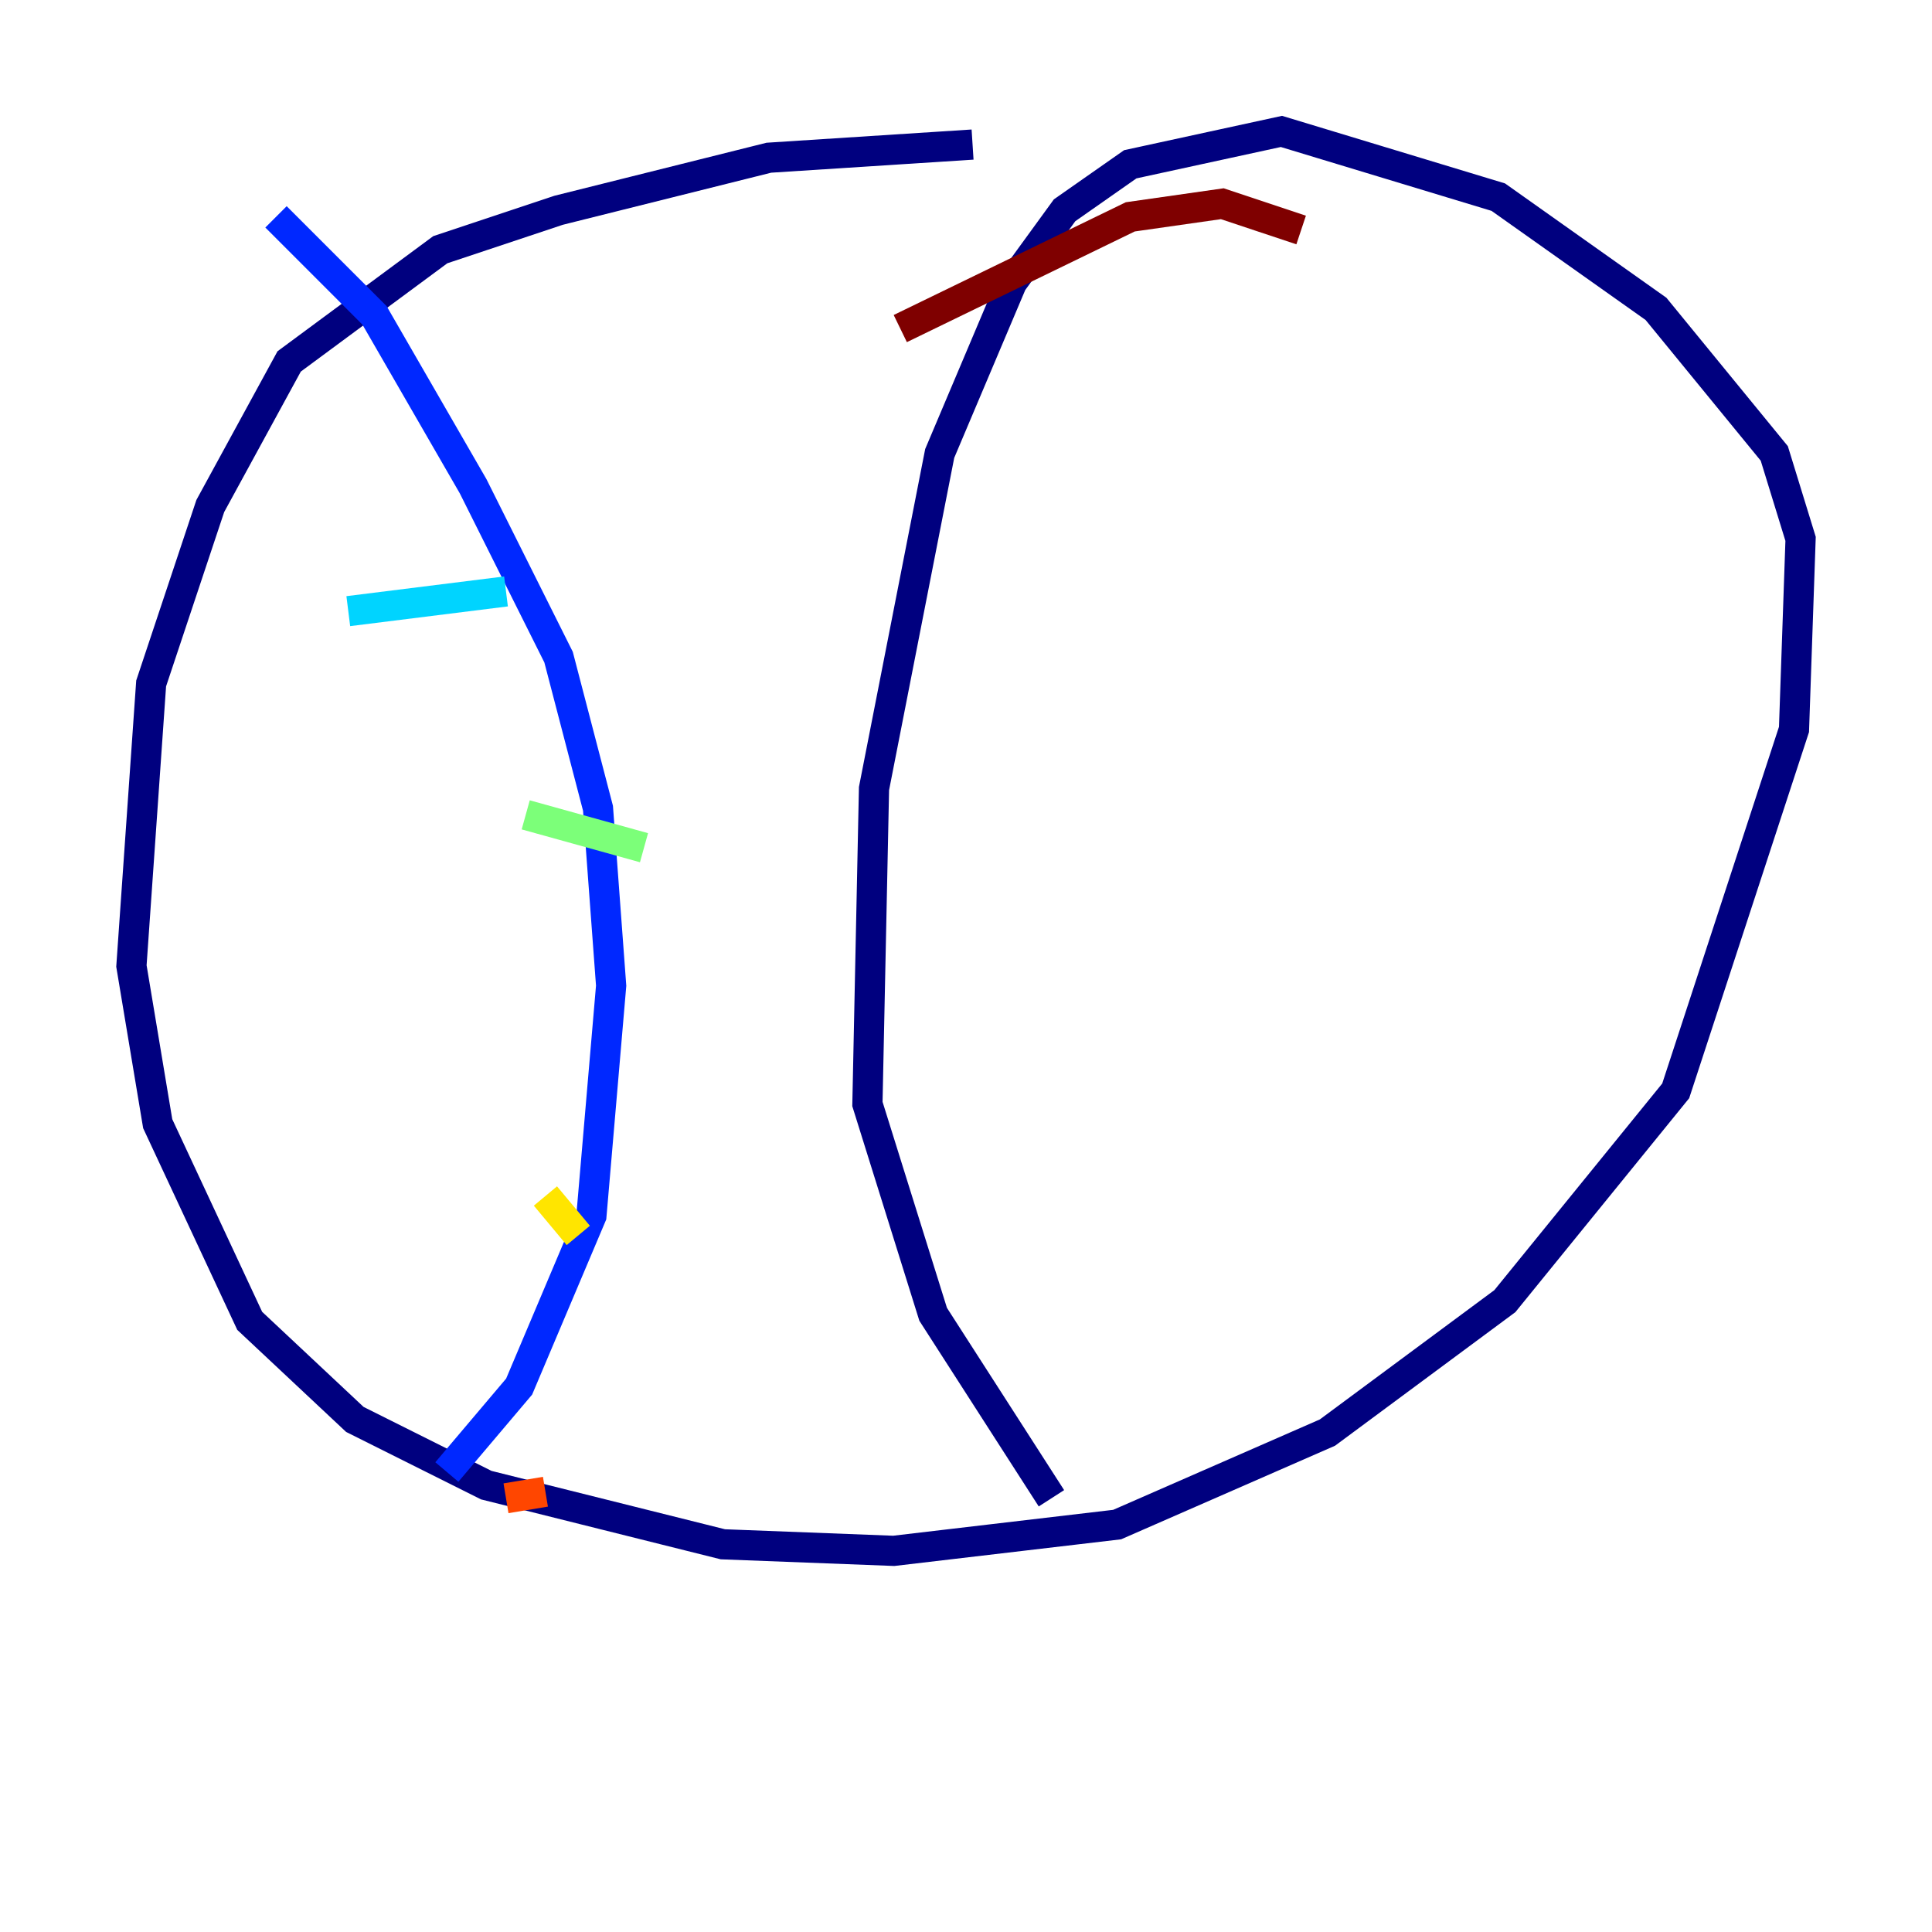 <?xml version="1.0" encoding="utf-8" ?>
<svg baseProfile="tiny" height="128" version="1.2" viewBox="0,0,128,128" width="128" xmlns="http://www.w3.org/2000/svg" xmlns:ev="http://www.w3.org/2001/xml-events" xmlns:xlink="http://www.w3.org/1999/xlink"><defs /><polyline fill="none" points="64.435,9.578 50.939,10.449 37.007,13.932 29.17,16.544 19.157,23.946 13.932,33.524 10.014,45.279 8.707,64.0 10.449,74.449 16.544,87.51 23.51,94.041 32.218,98.395 47.891,102.313 59.211,102.748 74.014,101.007 87.946,94.912 99.701,86.204 111.02,72.272 118.857,48.327 119.293,35.701 117.551,30.041 109.714,20.463 99.265,13.061 84.898,8.707 74.884,10.884 70.531,13.932 67.048,18.721 62.258,30.041 57.905,52.245 57.469,73.143 61.823,87.075 69.66,99.265" stroke="#00007f" stroke-width="2" /><polyline fill="none" points="18.286,14.367 24.816,20.898 31.347,32.218 37.007,43.537 39.619,53.551 40.49,65.306 39.184,80.544 34.395,91.864 29.605,97.524" stroke="#0028ff" stroke-width="2" /><polyline fill="none" points="23.075,40.49 33.524,39.184" stroke="#00d4ff" stroke-width="2" /><polyline fill="none" points="34.83,53.986 42.667,56.163" stroke="#7cff79" stroke-width="2" /><polyline fill="none" points="36.136,79.238 38.313,81.85" stroke="#ffe500" stroke-width="2" /><polyline fill="none" points="33.524,99.265 36.136,98.83" stroke="#ff4600" stroke-width="2" /><polyline fill="none" points="86.204,15.238 80.98,13.497 74.884,14.367 59.646,21.769" stroke="#7f0000" stroke-width="2" /></svg>